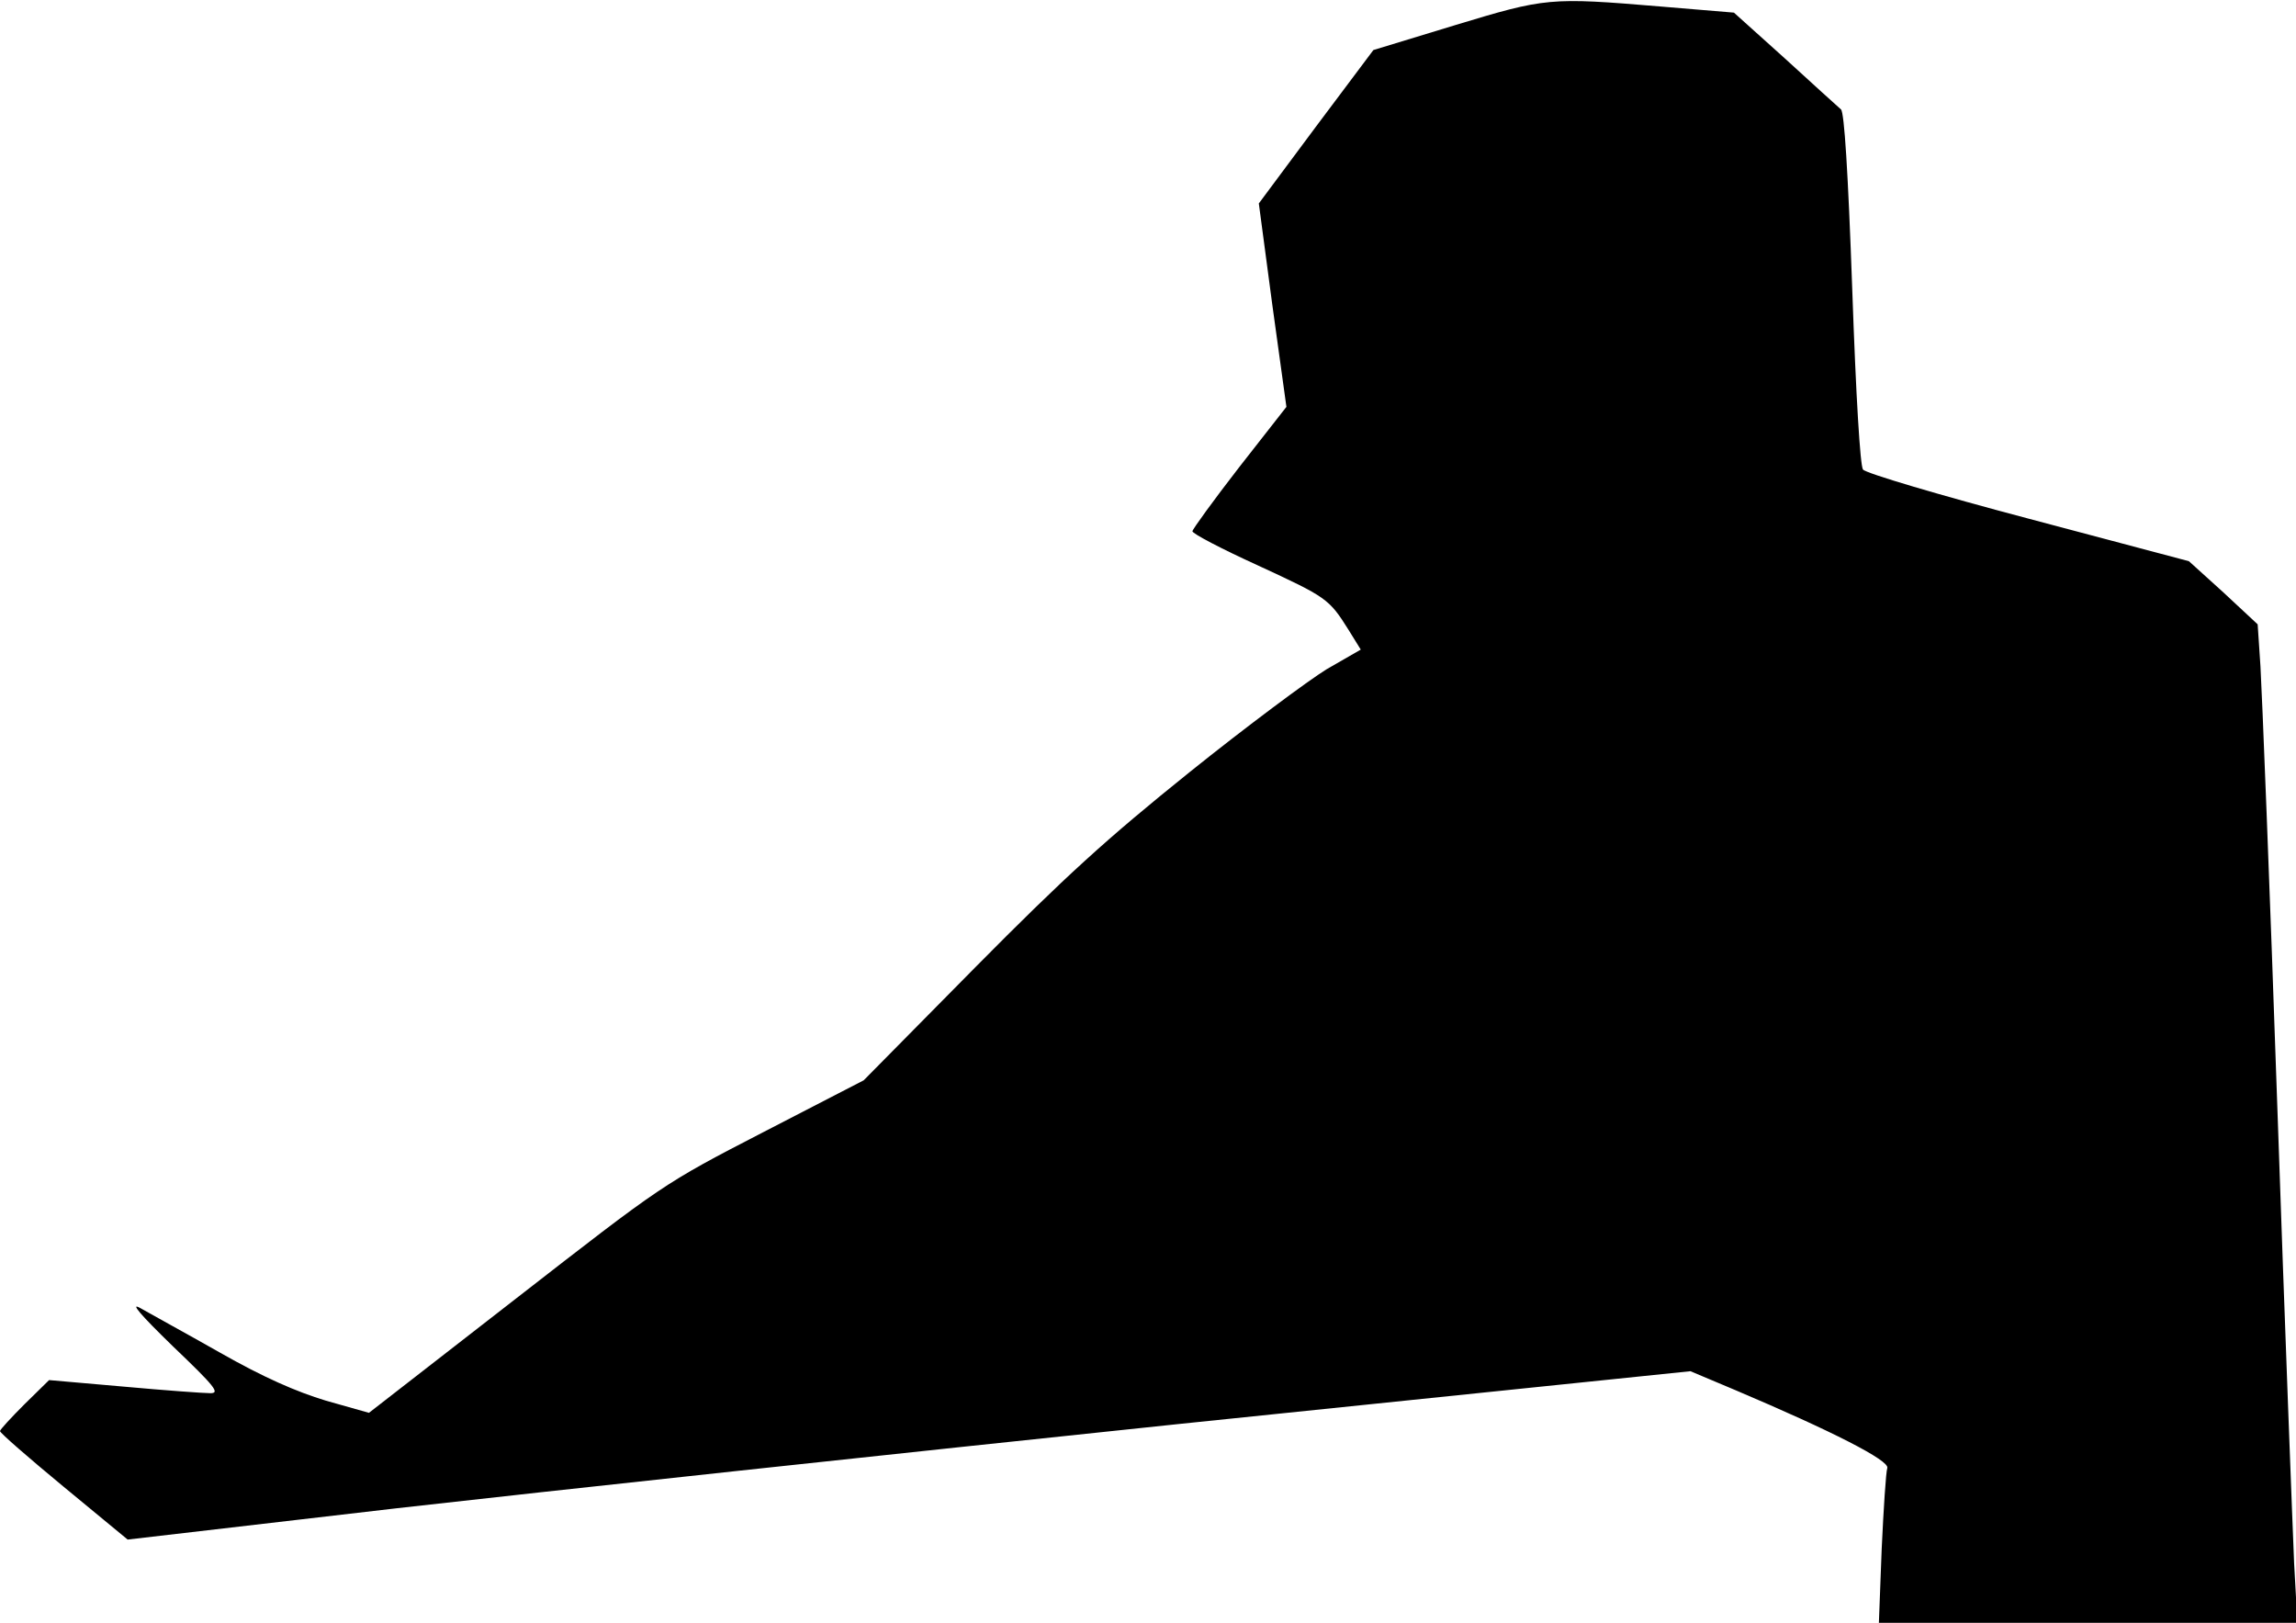 <?xml version="1.0" standalone="no"?>
<!DOCTYPE svg PUBLIC "-//W3C//DTD SVG 20010904//EN"
 "http://www.w3.org/TR/2001/REC-SVG-20010904/DTD/svg10.dtd">
<svg version="1.0" xmlns="http://www.w3.org/2000/svg"
 width="491pt" height="347pt" viewBox="0 0 491 347"
 preserveAspectRatio="xMidYMid meet">
<g transform="translate(0,347) scale(0.1,-0.1)"
fill="#000000" stroke="none">
<path fill="#000000" stroke="none" d="M3111 3416 l-174 -53 -123 -164 -122
-164 29 -218 30 -217 -101 -129 c-55 -71 -100 -133 -100 -137 0 -5 63 -38 140
-73 147 -68 152 -71 194 -138 l26 -42 -73 -42 c-39 -24 -171 -122 -293 -220
-178 -143 -267 -224 -459 -418 l-238 -241 -215 -111 c-215 -111 -215 -112
-529 -356 l-314 -244 -92 26 c-63 19 -134 50 -227 103 -74 42 -151 84 -170 95
-23 13 0 -14 70 -82 90 -86 101 -100 80 -100 -14 0 -97 6 -185 14 l-160 14
-53 -52 c-28 -28 -52 -54 -52 -57 0 -4 61 -57 136 -119 l137 -113 576 67 c317
36 1069 117 1671 180 l1095 113 95 -40 c210 -89 331 -151 326 -167 -3 -9 -8
-87 -12 -173 l-6 -158 447 0 448 0 -7 127 c-3 71 -20 511 -36 978 -16 468 -33
891 -36 940 l-6 90 -73 68 -74 67 -343 91 c-189 50 -348 97 -354 105 -6 8 -15
155 -23 386 -9 253 -17 377 -24 384 -7 6 -61 55 -120 109 l-109 98 -156 13
c-239 20 -246 19 -441 -40z"/>
</g>
</svg>
